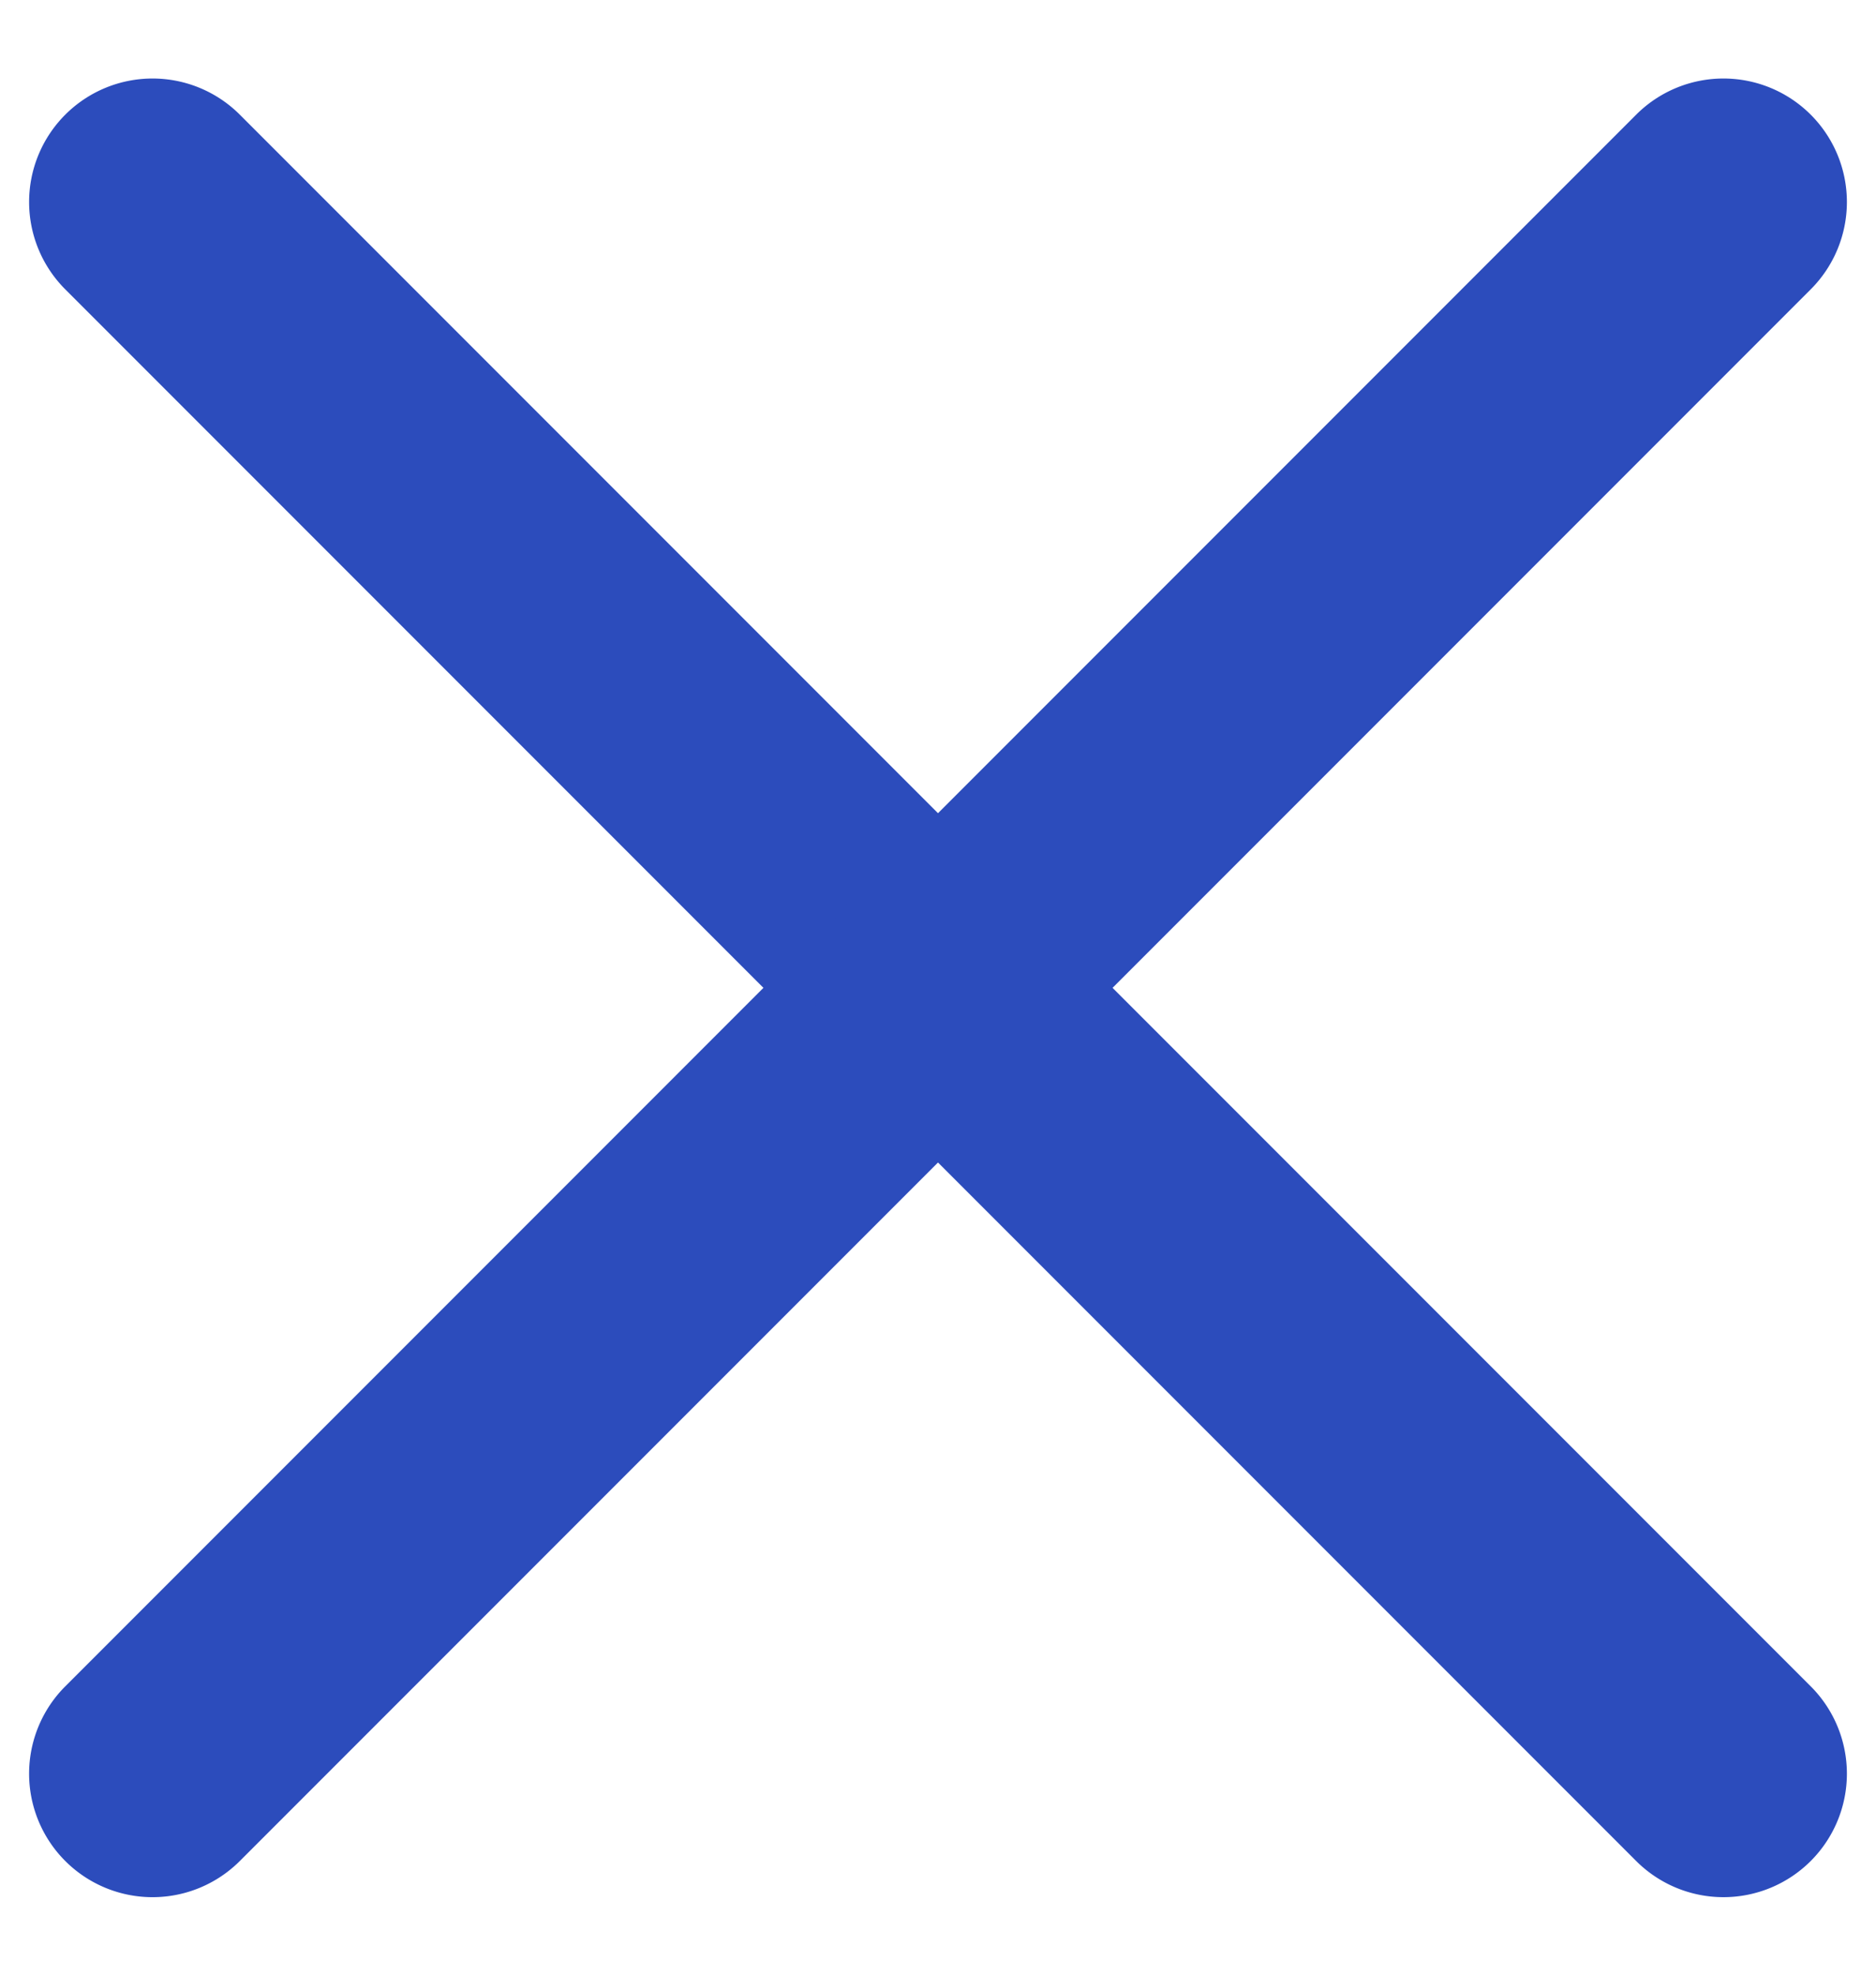 <svg xmlns="http://www.w3.org/2000/svg" width="19" height="20" fill="#2c4cbc" xmlns:v="https://vecta.io/nano"><path d="M10.384 10.884a1.25 1.25 0 0 0 0-1.768L2.429 1.161A1.25 1.25 0 0 0 .661 2.929L7.732 10 .661 17.071a1.25 1.25 0 0 0 0 1.768 1.25 1.25 0 0 0 1.768 0l7.955-7.955zM9 11.25h.5v-2.5H9v2.5z"/><path d="M8.616 9.116a1.25 1.25 0 0 0 0 1.768l7.955 7.955a1.25 1.25 0 0 0 1.768-1.768L11.268 10l7.071-7.071a1.25 1.25 0 0 0-1.768-1.768L8.616 9.116zM10 8.75h-.5v2.5h.5v-2.5z"/></svg>